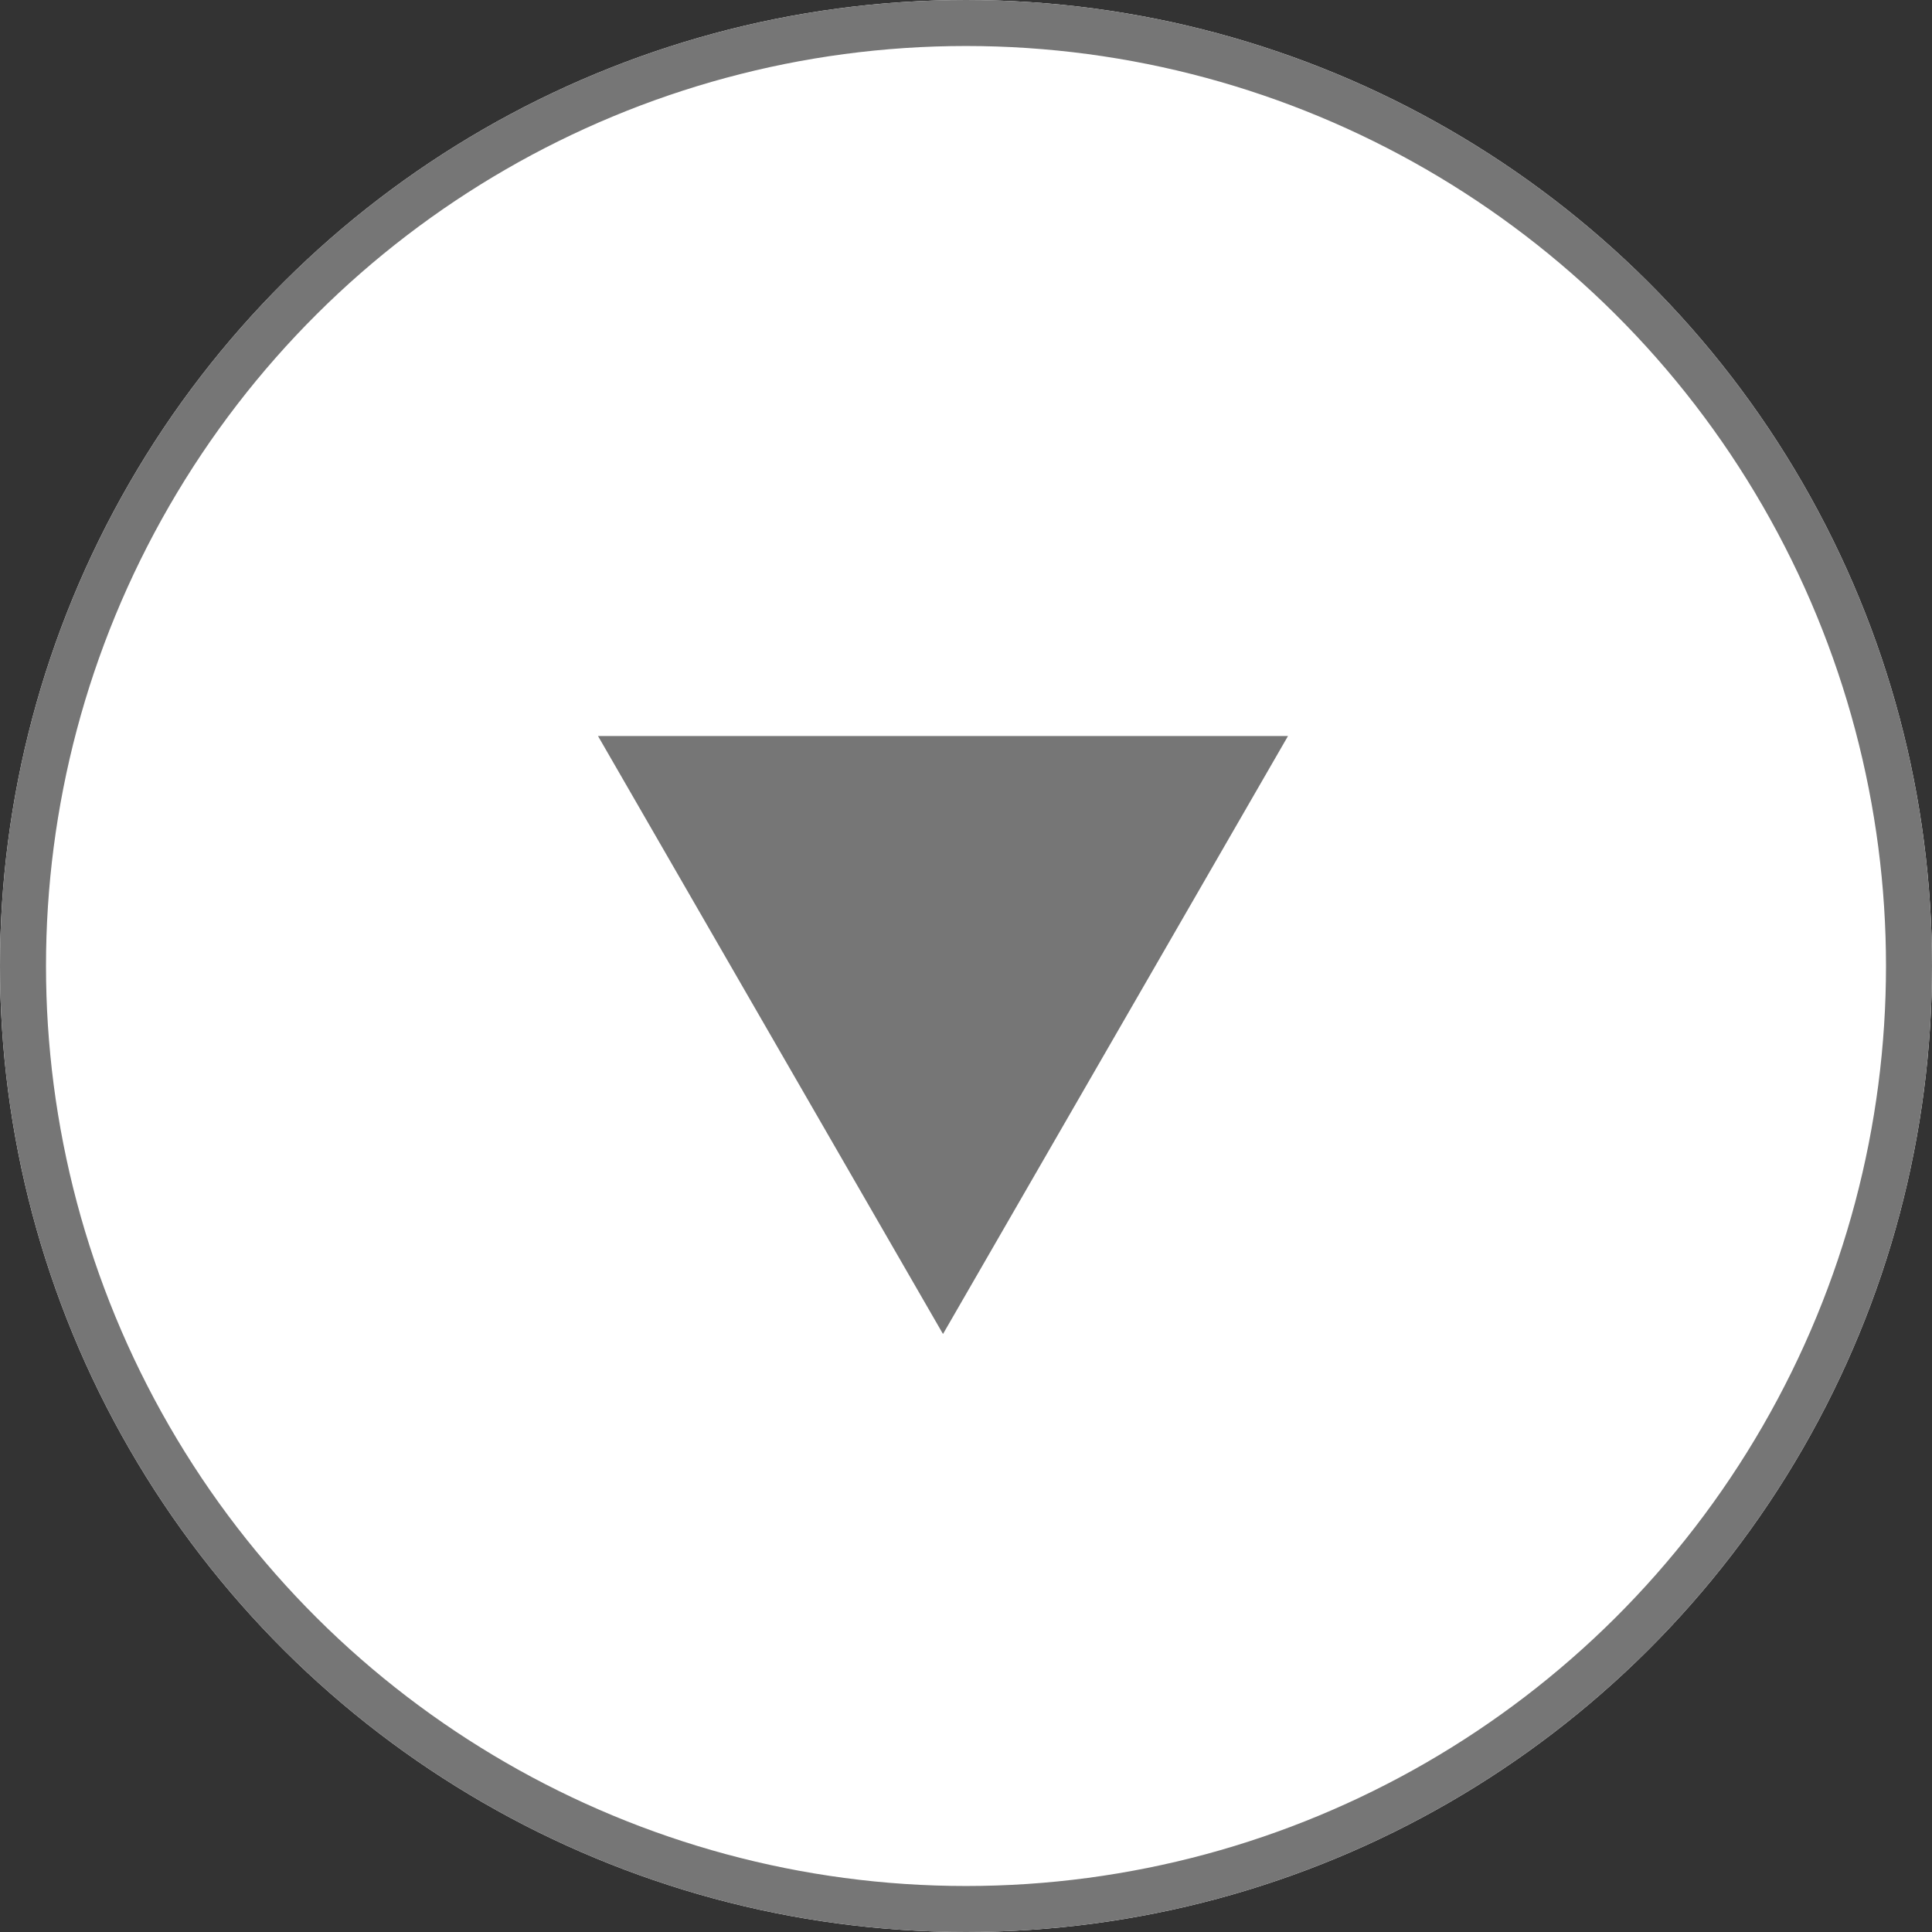 <svg id="Component_84_1" data-name="Component 84 – 1" xmlns="http://www.w3.org/2000/svg" width="42" height="42" viewBox="0 0 42 42">
  <rect x="0" y="0" width="42" height="42" fill="#333333" stroke="none"/>
  <g id="Ellipse_22" data-name="Ellipse 22" transform="translate(42) rotate(90)" fill="#fff" stroke="#767676" stroke-width="1">
    <circle cx="21" cy="21" r="21" stroke="none"/>
    <circle cx="21" cy="21" r="20.5" fill="none"/>
  </g>
  <path id="Polygon_4" data-name="Polygon 4" d="M7.5,0,15,13H0Z" transform="translate(28 29) rotate(180)" fill="#767676"/>
</svg>
